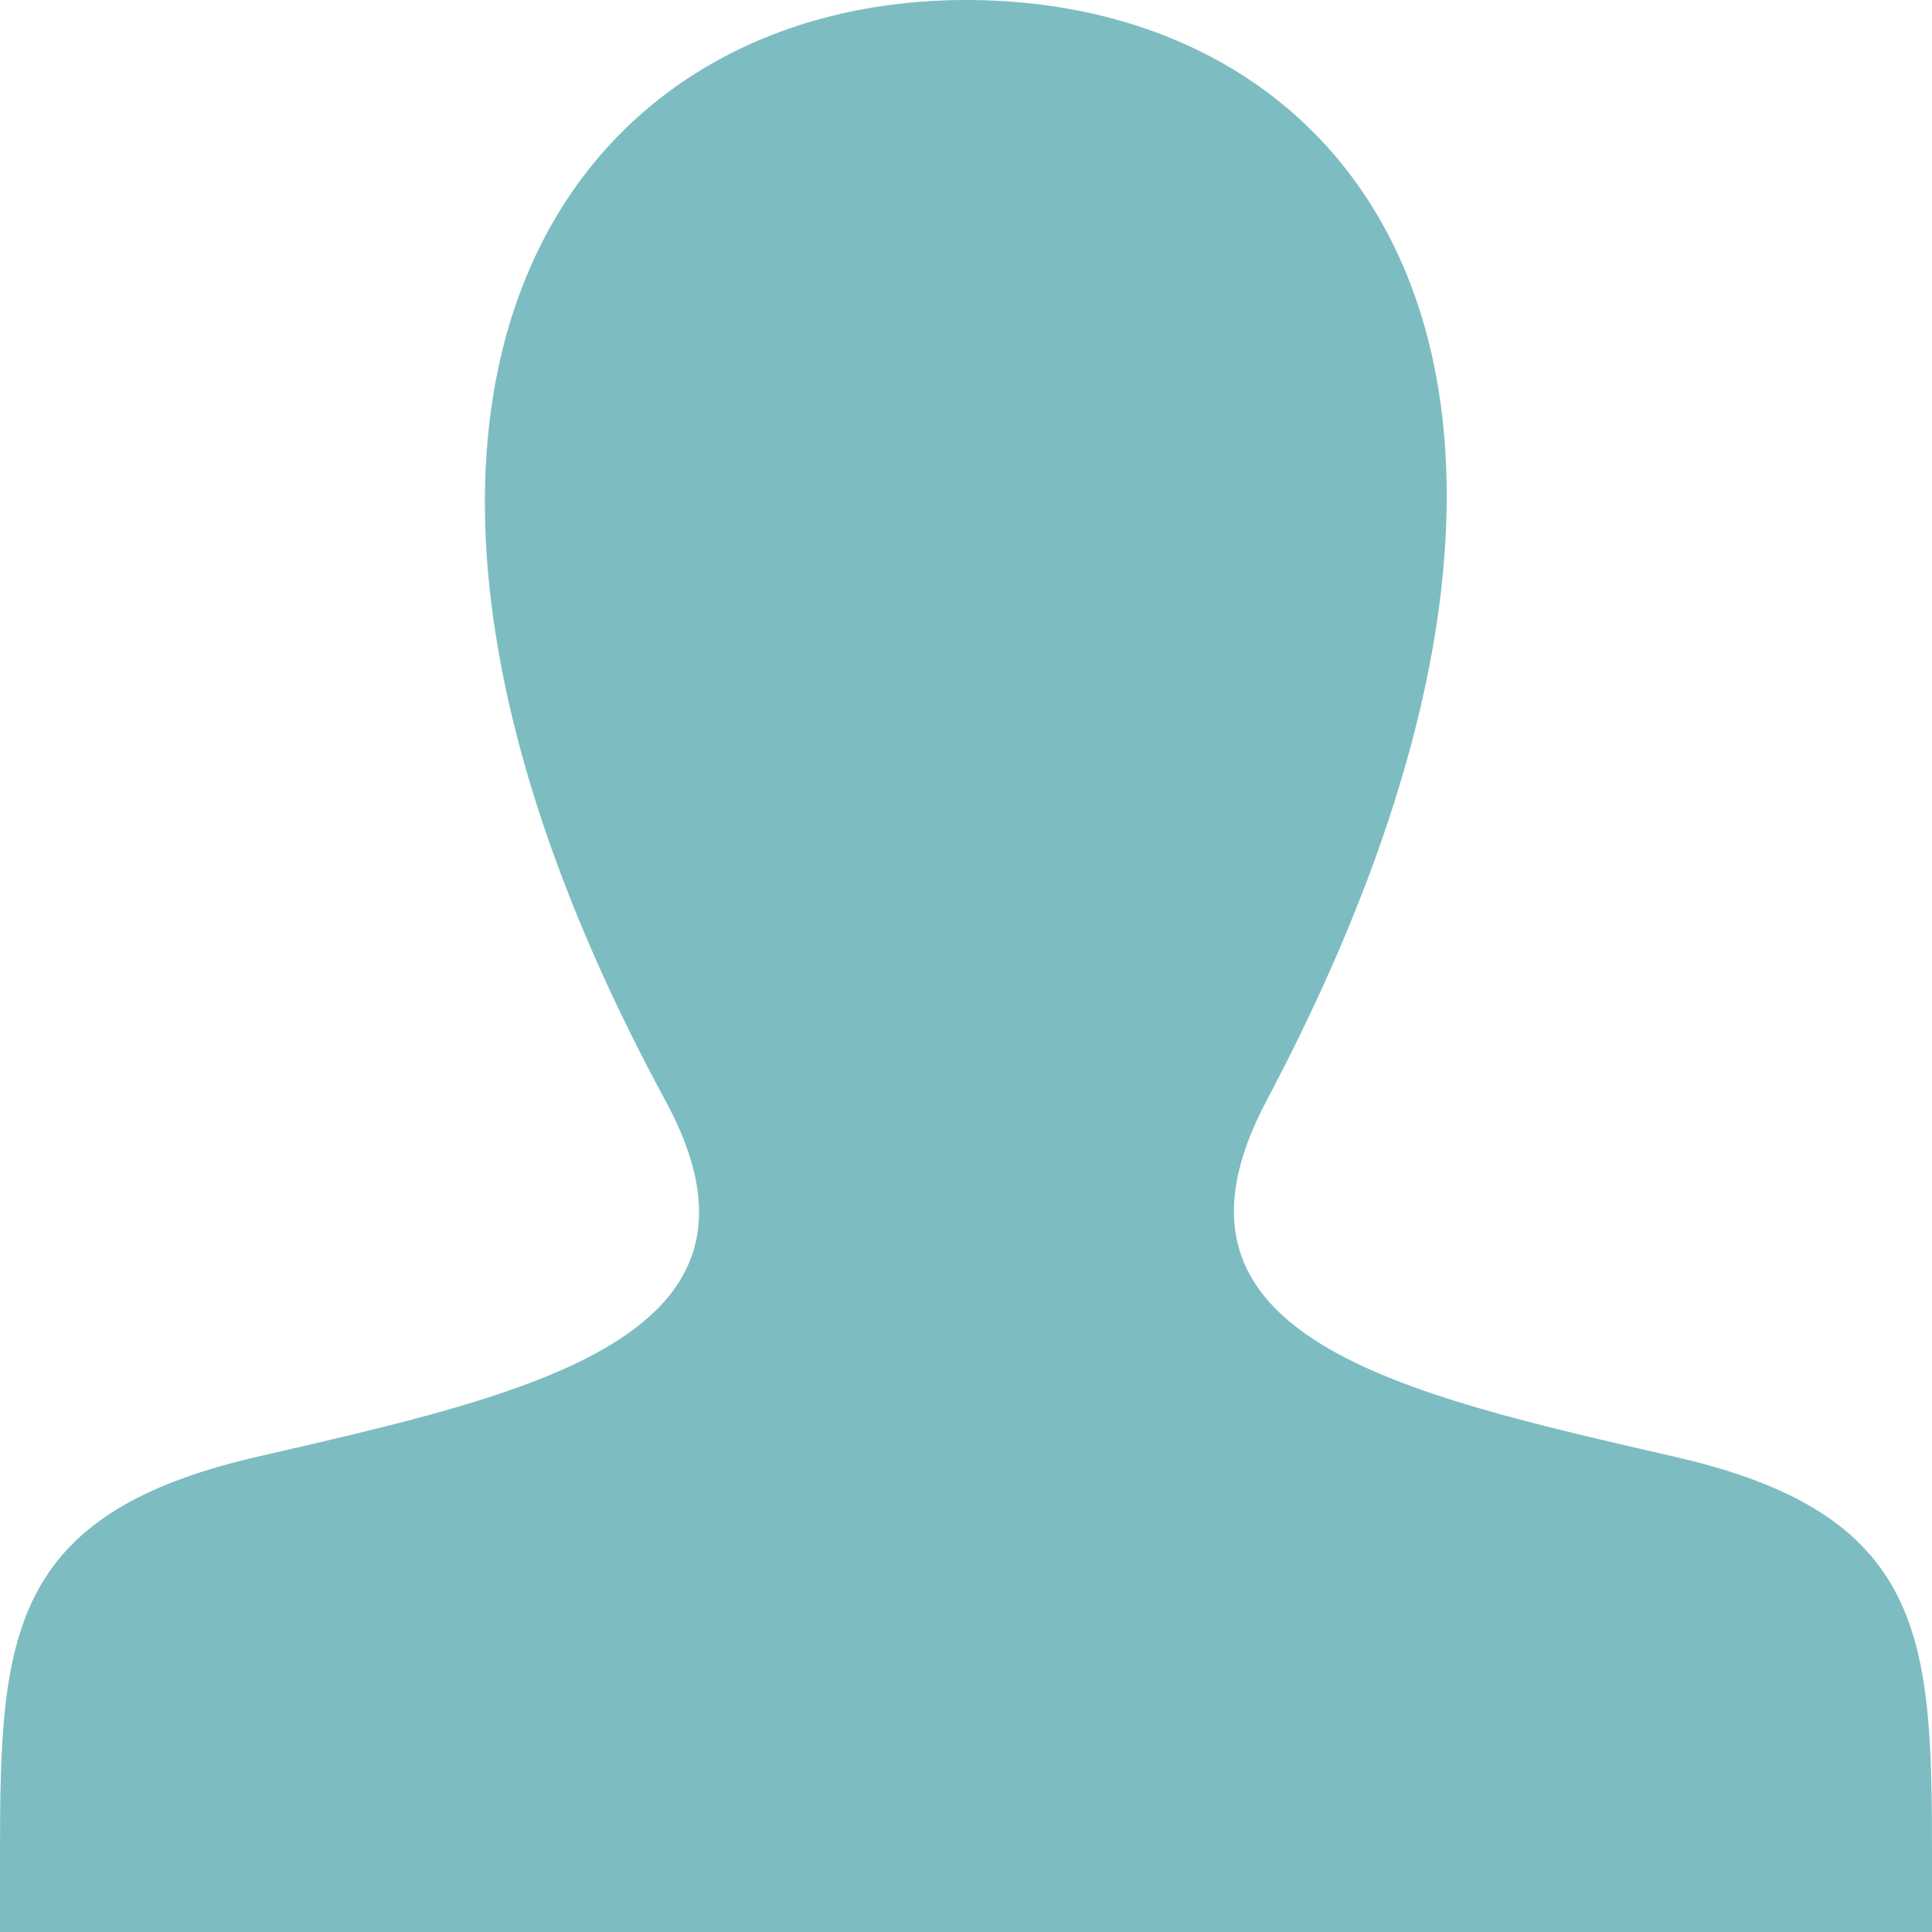 <svg xmlns="http://www.w3.org/2000/svg" viewBox="0 0 24 24"  width="60" height="60"><defs><style>.cls-1{fill:#7dbdc2;}</style></defs><title>Risorsa 1</title><g id="Livello_2" data-name="Livello 2"><g id="Livello_1-2" data-name="Livello 1"><path class="cls-1" d="M20.82,18.1c-3.44-.79-6.64-1.49-5.09-4.42C20.45,4.77,17,0,12,0S3.54,4.95,8.27,13.68c1.6,2.95-1.72,3.64-5.09,4.42C.11,18.81,0,20.33,0,23v1H24V23C24,20.34,23.91,18.81,20.82,18.1Z"/></g></g></svg>